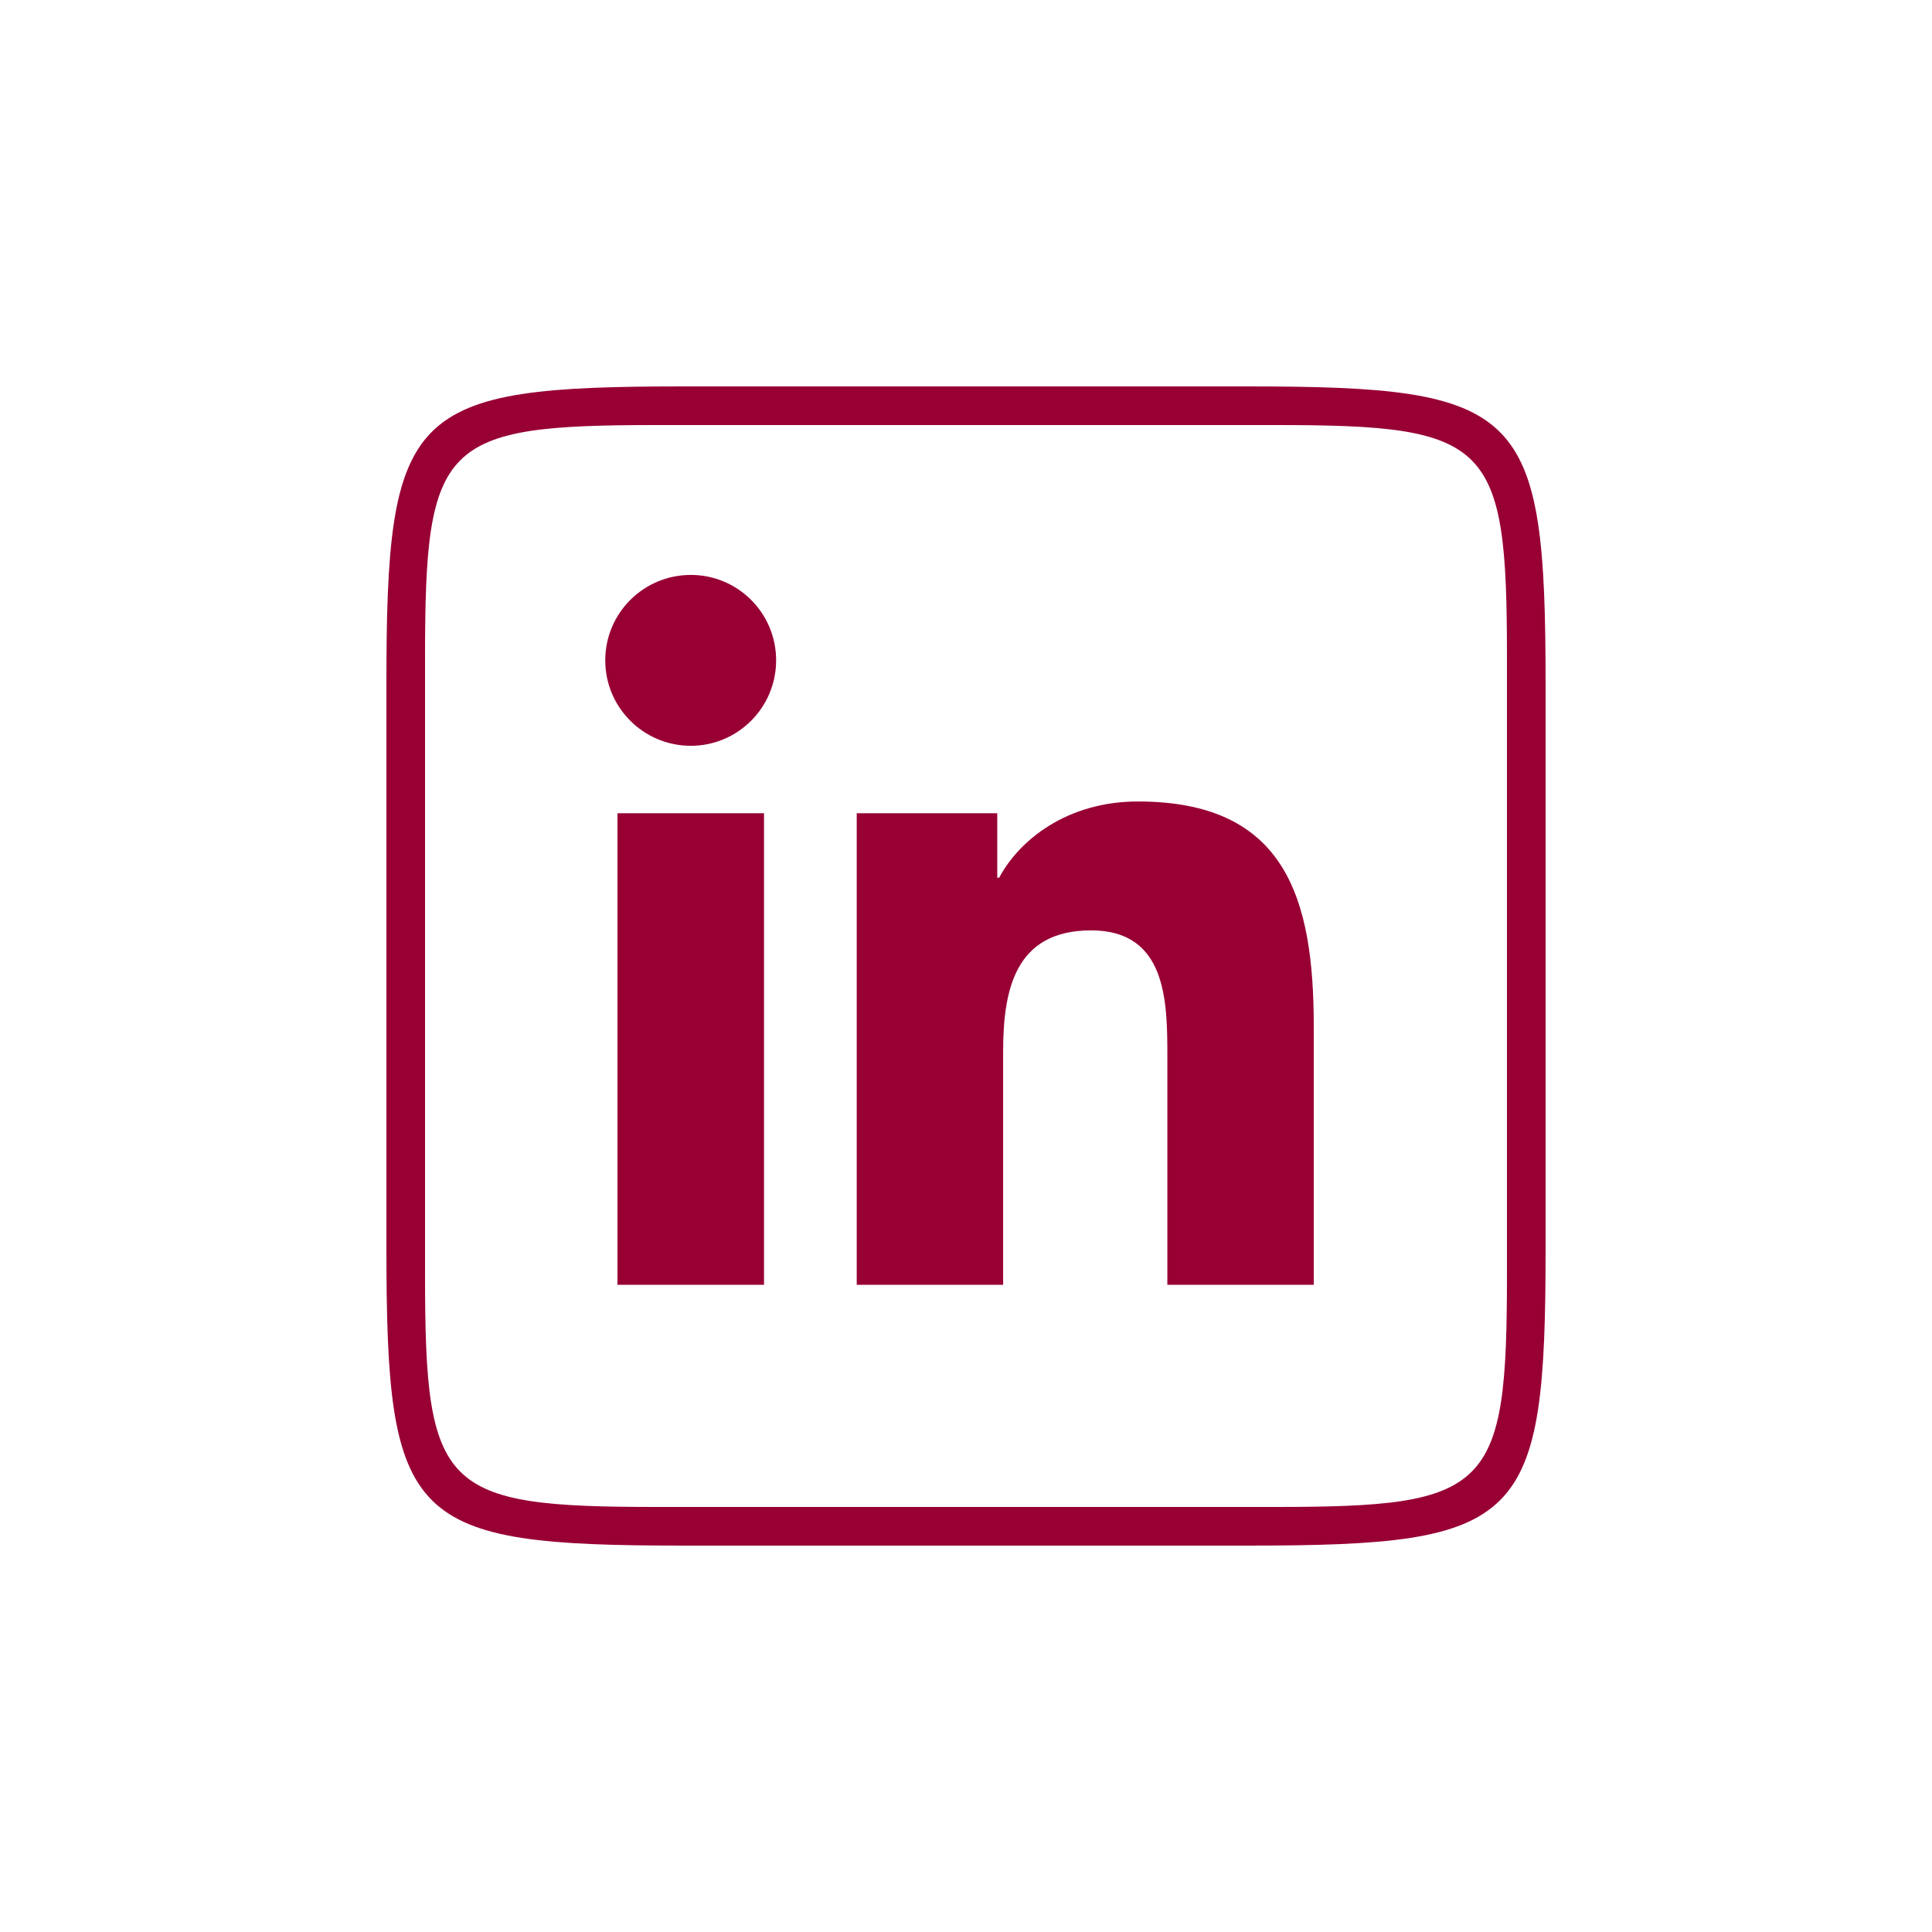 <?xml version="1.0" encoding="UTF-8"?>
<svg xmlns="http://www.w3.org/2000/svg" xmlns:xlink="http://www.w3.org/1999/xlink" viewBox="0 0 50 50" width="50px" height="50px">
<g id="surface123828248">
<path style=" stroke:none;fill-rule:nonzero;fill:rgb(59.608%,0%,20%);fill-opacity:1;" d="M 17.723 10 C 10.562 10 10 10.562 10 17.723 L 10 32.277 C 10 39.438 10.562 40 17.723 40 L 32.277 40 C 39.438 40 40 39.438 40 32.277 L 40 17.77 C 40 10.562 39.438 10 32.23 10 Z M 17 11 L 33 11 C 38.566 11 39 11.434 39 17 L 39 33 C 39 38.566 38.566 39 33 39 L 17 39 C 11.434 39 11 38.566 11 33 L 11 17 C 11 11.434 11.434 11 17 11 Z M 17.879 14.879 C 16.656 14.879 15.664 15.867 15.664 17.09 C 15.664 18.309 16.652 19.301 17.879 19.301 C 19.098 19.301 20.086 18.309 20.086 17.09 C 20.086 15.867 19.098 14.879 17.879 14.879 Z M 29.449 20.742 C 27.605 20.742 26.367 21.754 25.859 22.715 L 25.809 22.715 L 25.809 21.047 L 22.172 21.047 L 22.172 33.25 L 25.961 33.25 L 25.961 27.215 C 25.961 25.621 26.266 24.078 28.238 24.078 C 30.184 24.078 30.211 25.898 30.211 27.316 L 30.211 33.25 L 34 33.25 L 34 26.559 C 34 23.27 33.289 20.742 29.449 20.742 Z M 15.98 21.047 L 15.98 33.25 L 19.773 33.25 L 19.773 21.047 Z M 15.98 21.047 "/>
</g>
</svg>
